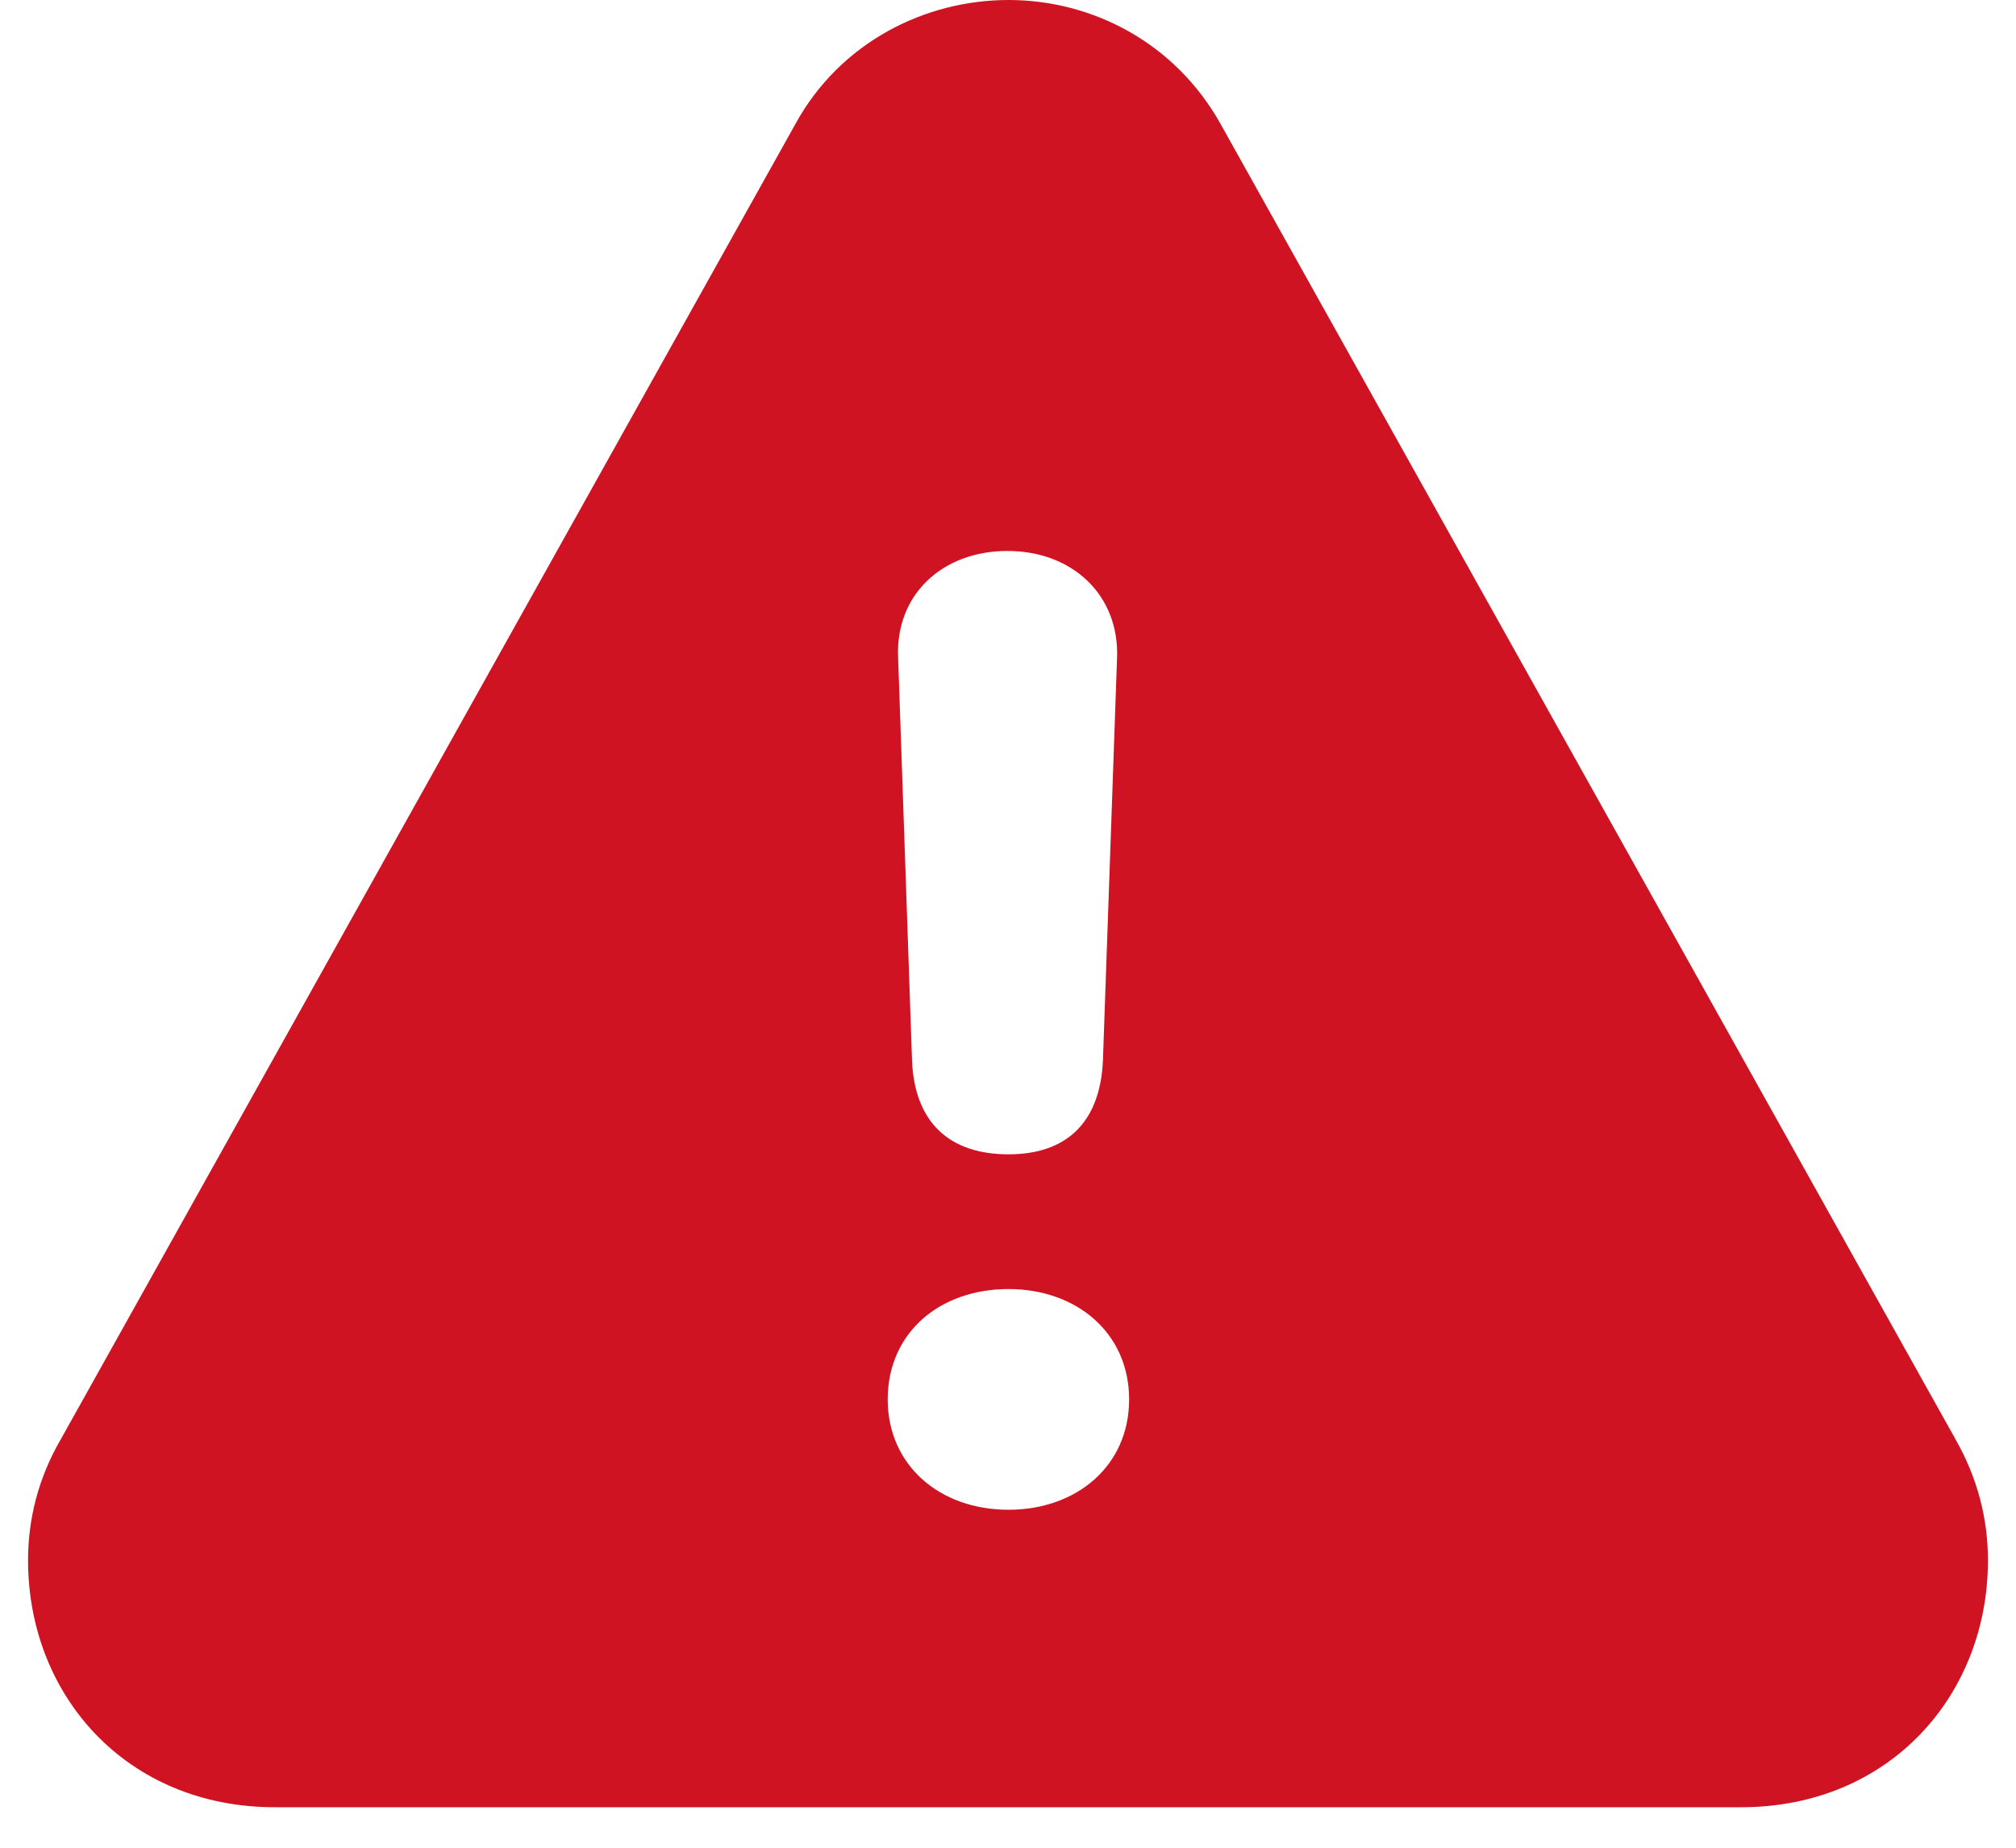 <svg width="12" height="11" viewBox="0 0 12 11" fill="none" xmlns="http://www.w3.org/2000/svg">
<path d="M1.637 10.759H10.363C11.248 10.759 11.833 10.091 11.833 9.289C11.833 9.044 11.772 8.799 11.638 8.565L7.267 0.741C6.994 0.251 6.498 0 6.003 0C5.507 0 5 0.251 4.733 0.741L0.361 8.57C0.228 8.799 0.167 9.044 0.167 9.289C0.167 10.091 0.751 10.759 1.637 10.759ZM6.003 6.872C5.646 6.872 5.446 6.677 5.429 6.321L5.346 3.915C5.329 3.542 5.607 3.28 5.997 3.28C6.387 3.28 6.665 3.547 6.649 3.92L6.565 6.315C6.548 6.683 6.348 6.872 6.003 6.872ZM6.003 8.988C5.591 8.988 5.284 8.721 5.284 8.331C5.284 7.936 5.591 7.674 6.003 7.674C6.409 7.674 6.721 7.936 6.721 8.331C6.721 8.726 6.409 8.988 6.003 8.988Z" fill="#CF1322"/>
</svg>
